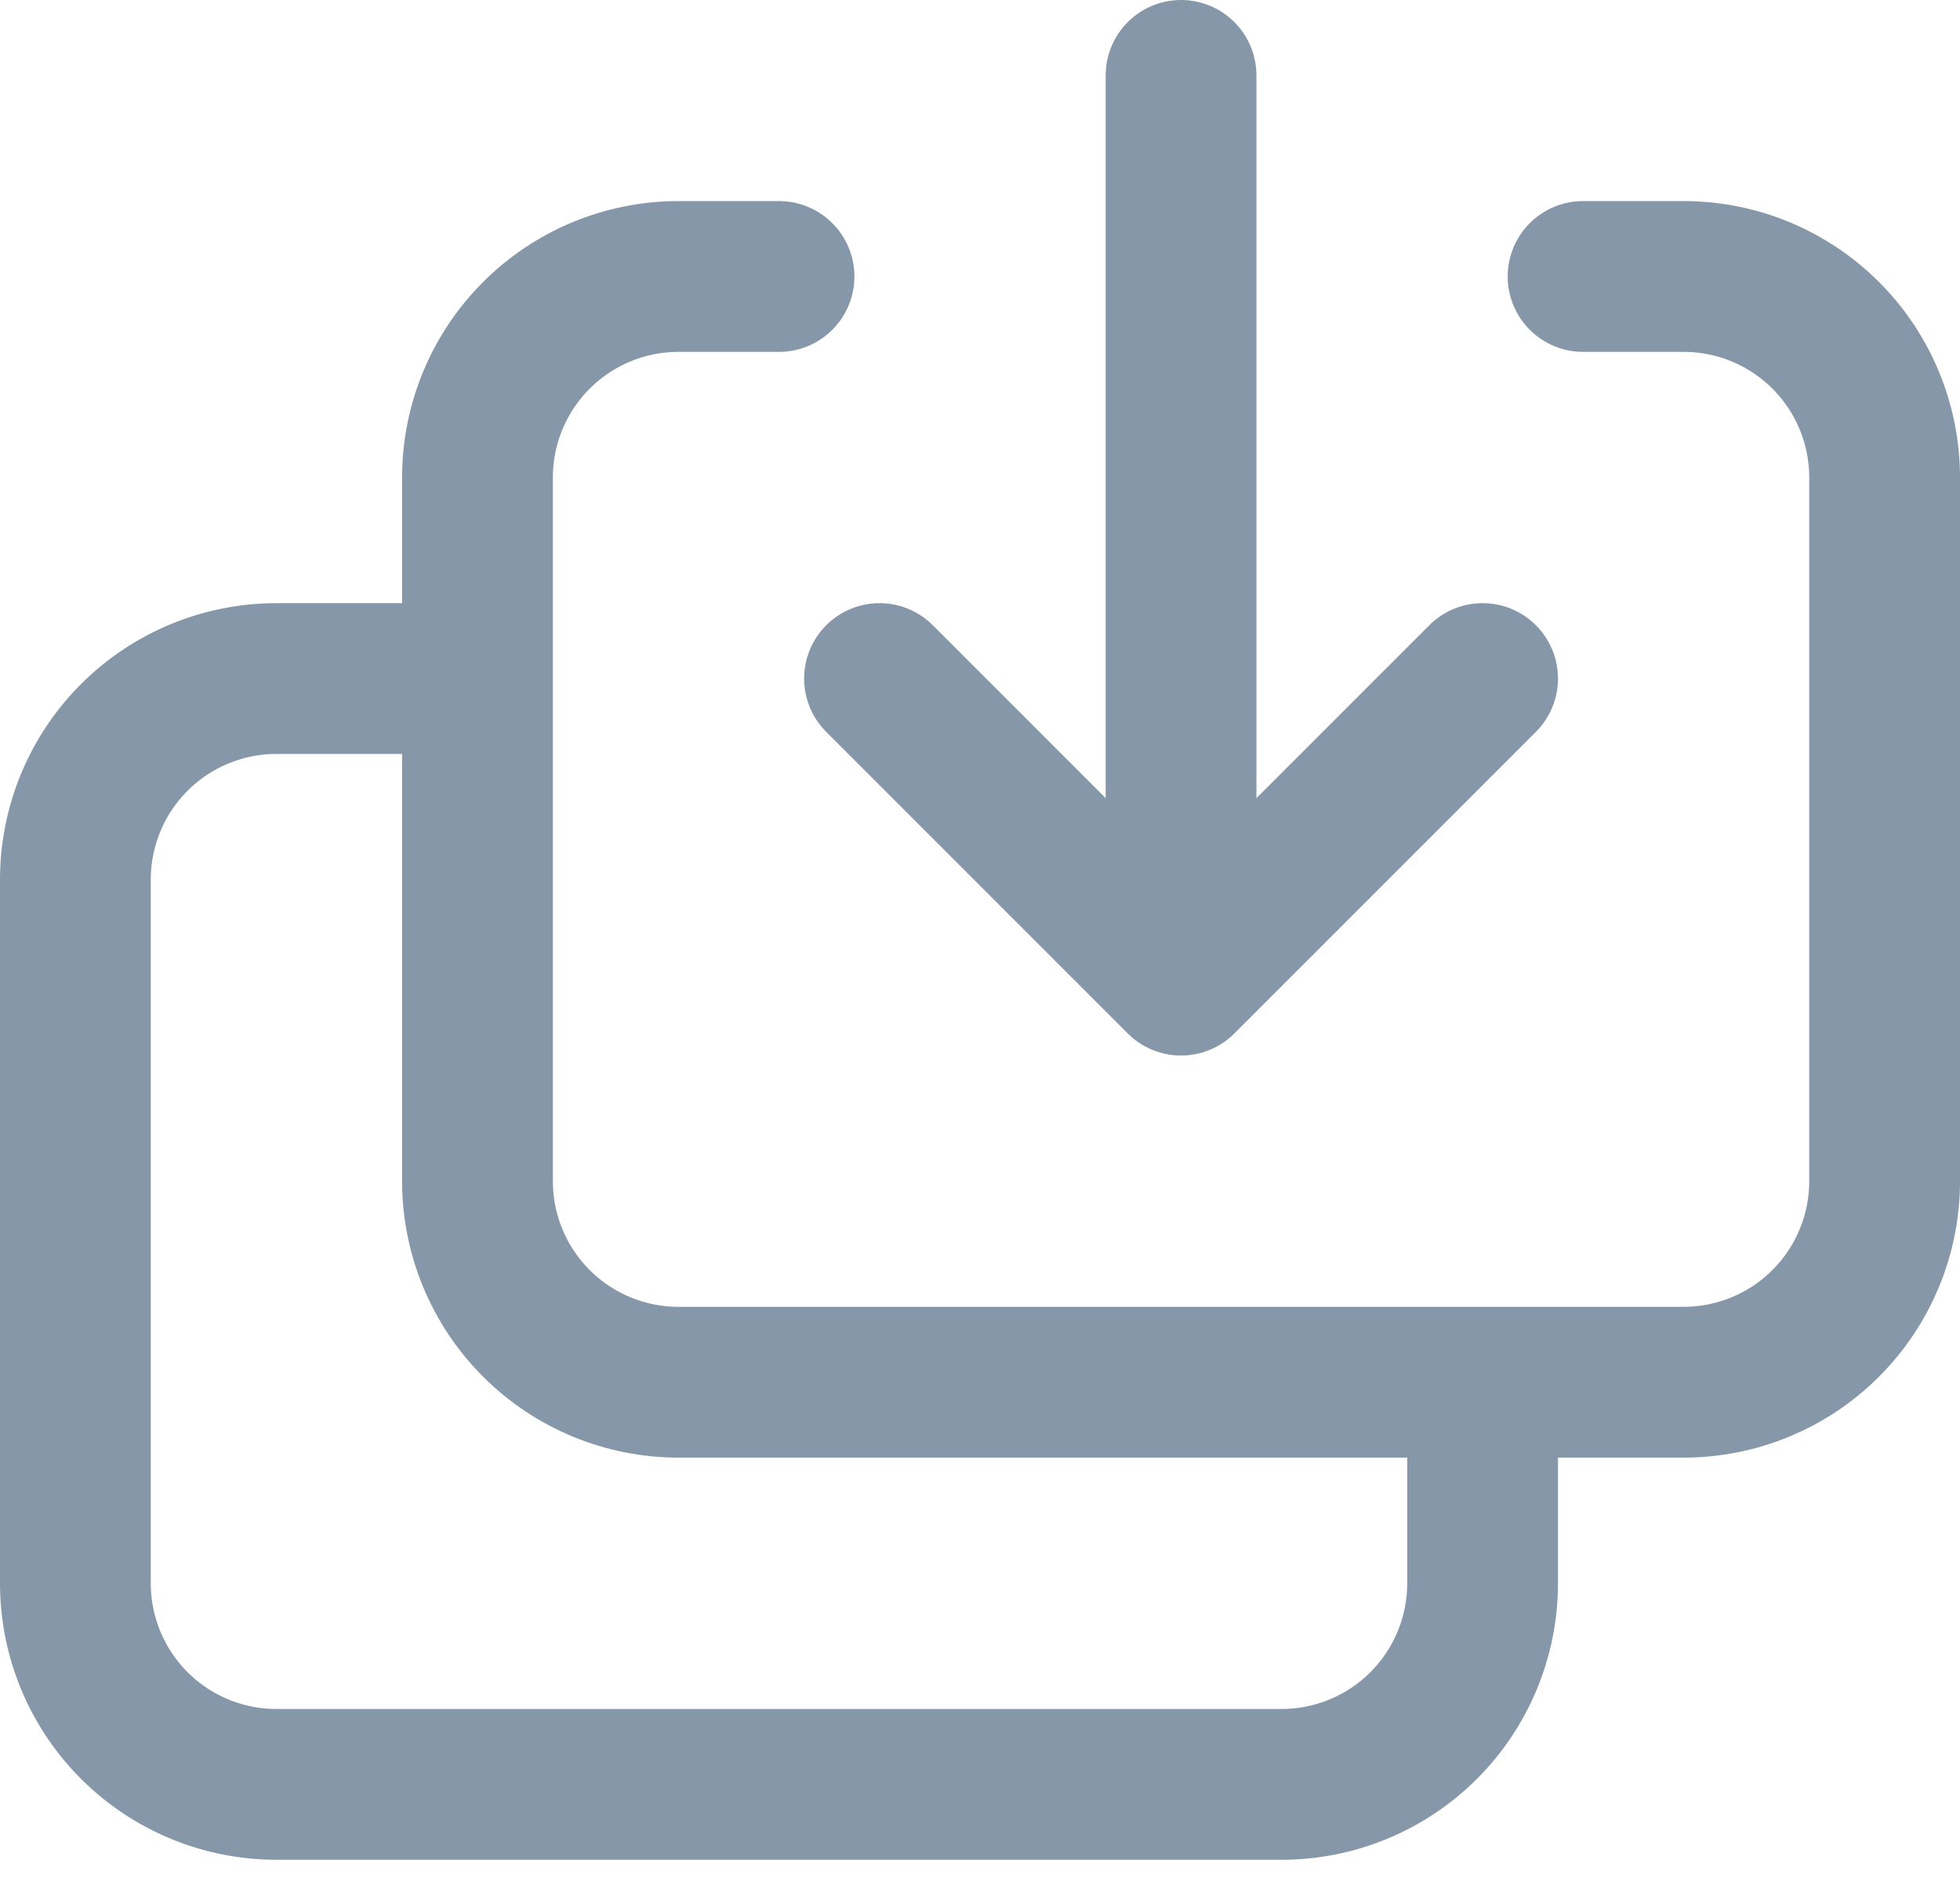 <svg width="26" height="25" viewBox="0 0 26 25" fill="none" xmlns="http://www.w3.org/2000/svg">
<path d="M19.667 18.333V21C19.667 21.707 19.386 22.386 18.886 22.886C18.386 23.386 17.707 23.667 17 23.667H3.667C2.96 23.667 2.281 23.386 1.781 22.886C1.281 22.386 1 21.707 1 21V11.667C1 10.959 1.281 10.281 1.781 9.781C2.281 9.281 2.96 9 3.667 9H6.334M10.334 3.667H9C8.293 3.667 7.615 3.948 7.115 4.448C6.615 4.948 6.334 5.626 6.334 6.333V15.667C6.334 16.374 6.615 17.052 7.115 17.552C7.615 18.052 8.293 18.333 9 18.333H22.334C23.041 18.333 23.719 18.052 24.219 17.552C24.719 17.052 25 16.374 25 15.667V6.333C25 5.626 24.719 4.948 24.219 4.448C23.719 3.948 23.041 3.667 22.334 3.667H21M19.667 9L15.667 13M15.667 13L11.667 9M15.667 13V1" stroke="#8597A8" stroke-width="2" stroke-linecap="round" stroke-linejoin="round"/>
</svg>
